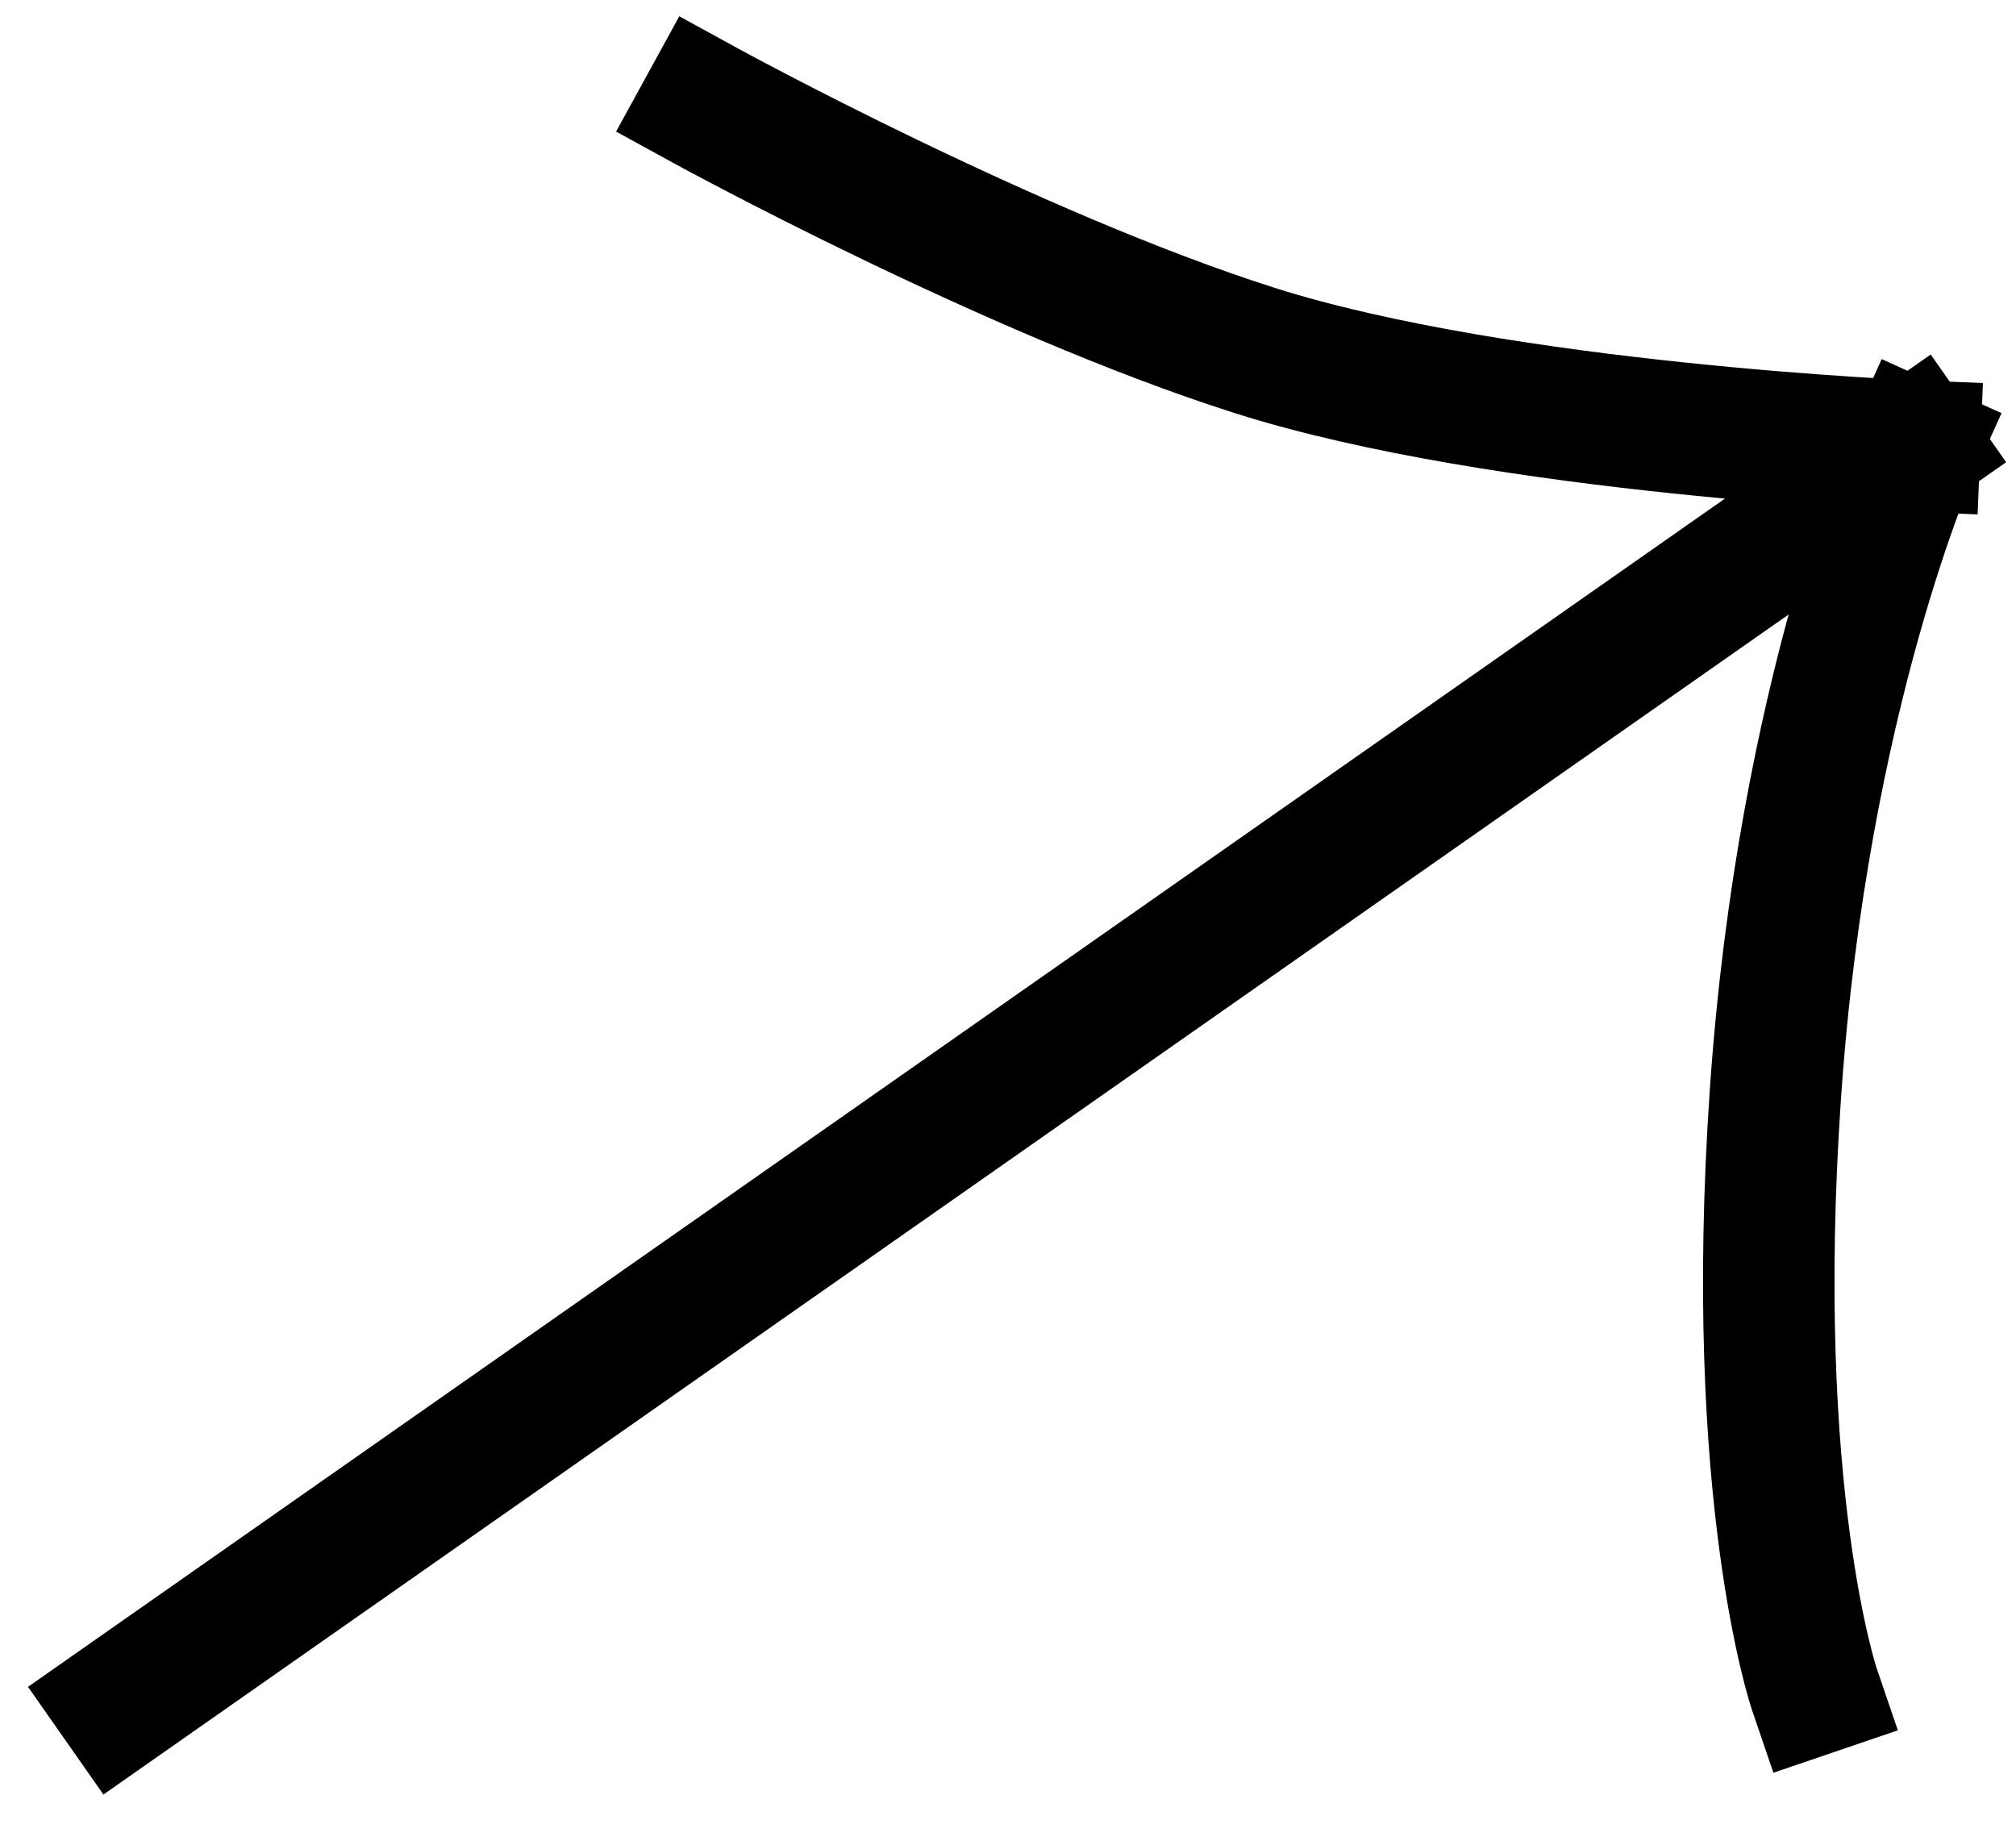 <svg width="23" height="21" viewBox="0 0 23 21" fill="none" xmlns="http://www.w3.org/2000/svg">
<path d="M1.364 19.429L21.843 5.089M21.843 5.089C21.843 5.089 20.569 7.916 20.255 12.483C19.942 17.05 20.7 19.273 20.7 19.273M21.843 5.089C21.843 5.089 17.145 4.899 14.313 3.998C11.522 3.109 8.047 1.204 8.047 1.204" stroke="black" stroke-width="1.5" stroke-linecap="square"/>
</svg>
